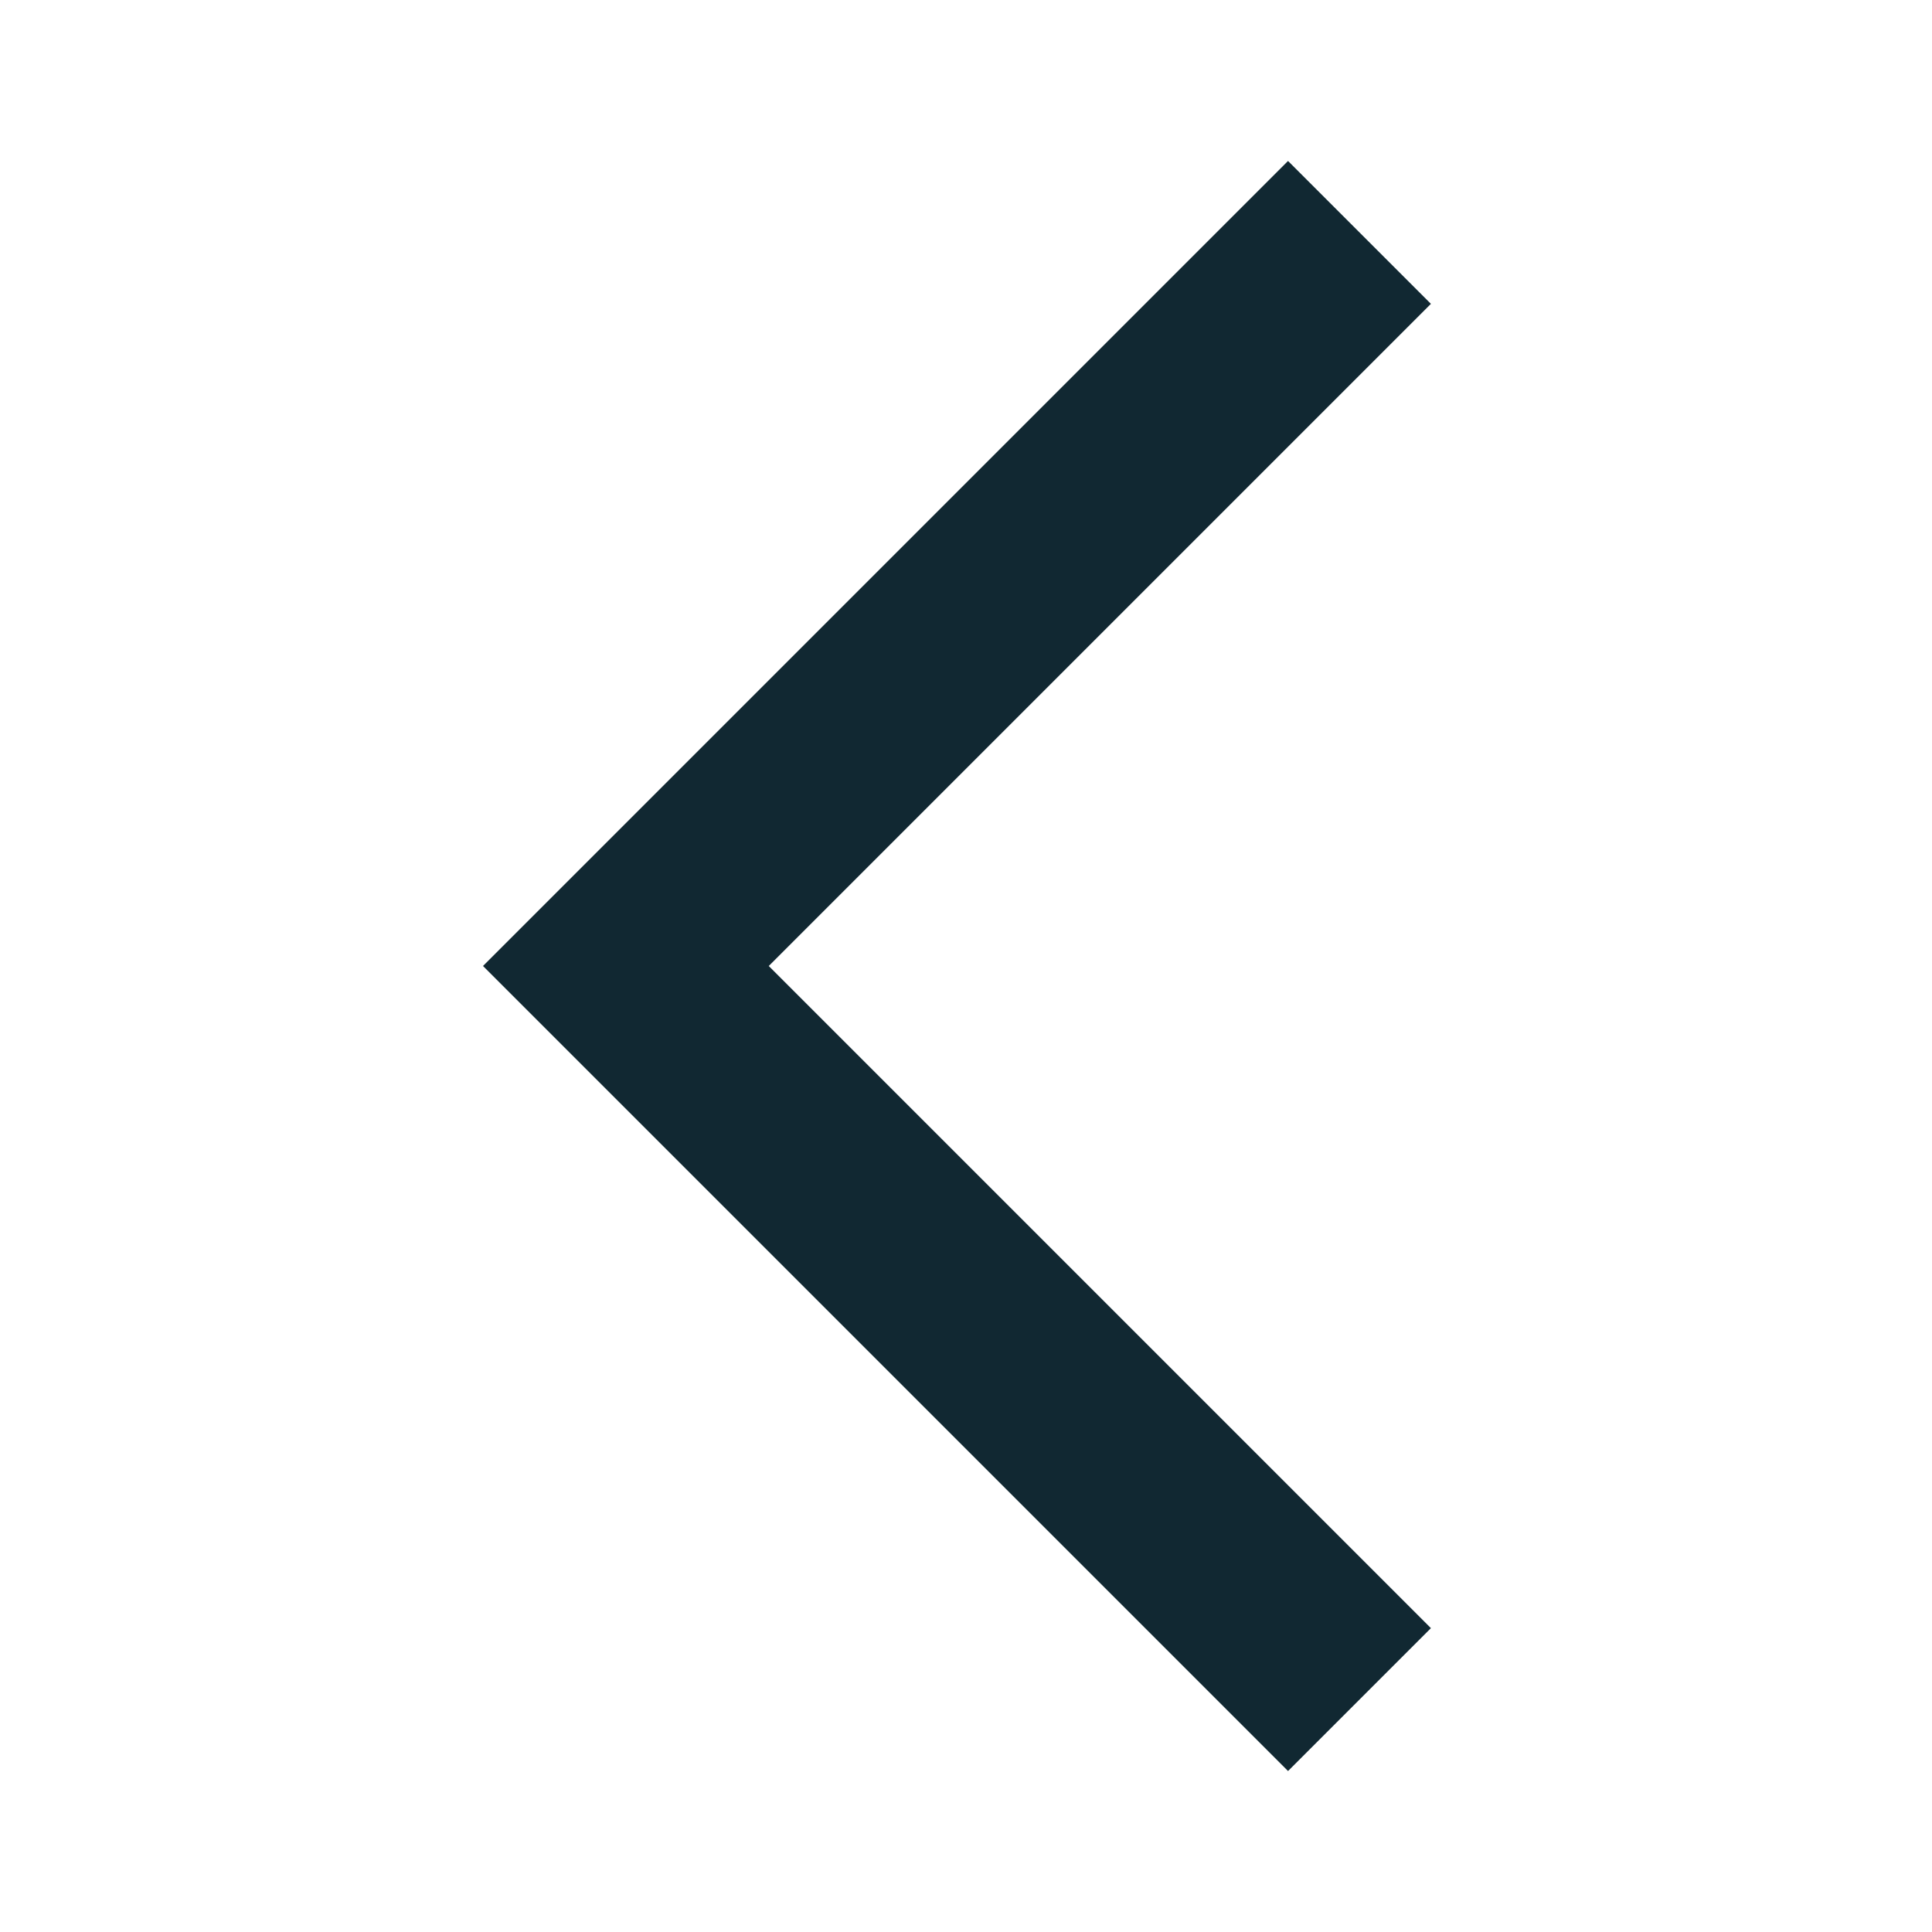 <svg width="100%" height="100%" style="overflow:visible;" preserveAspectRatio="none" viewBox="0 0 22 22" fill="none" xmlns="http://www.w3.org/2000/svg">
<path d="M14.667 20.167L5.5 11L14.667 1.833L16.294 3.46L8.754 11L16.294 18.54L14.667 20.167Z" fill="#112832"/>
</svg>
